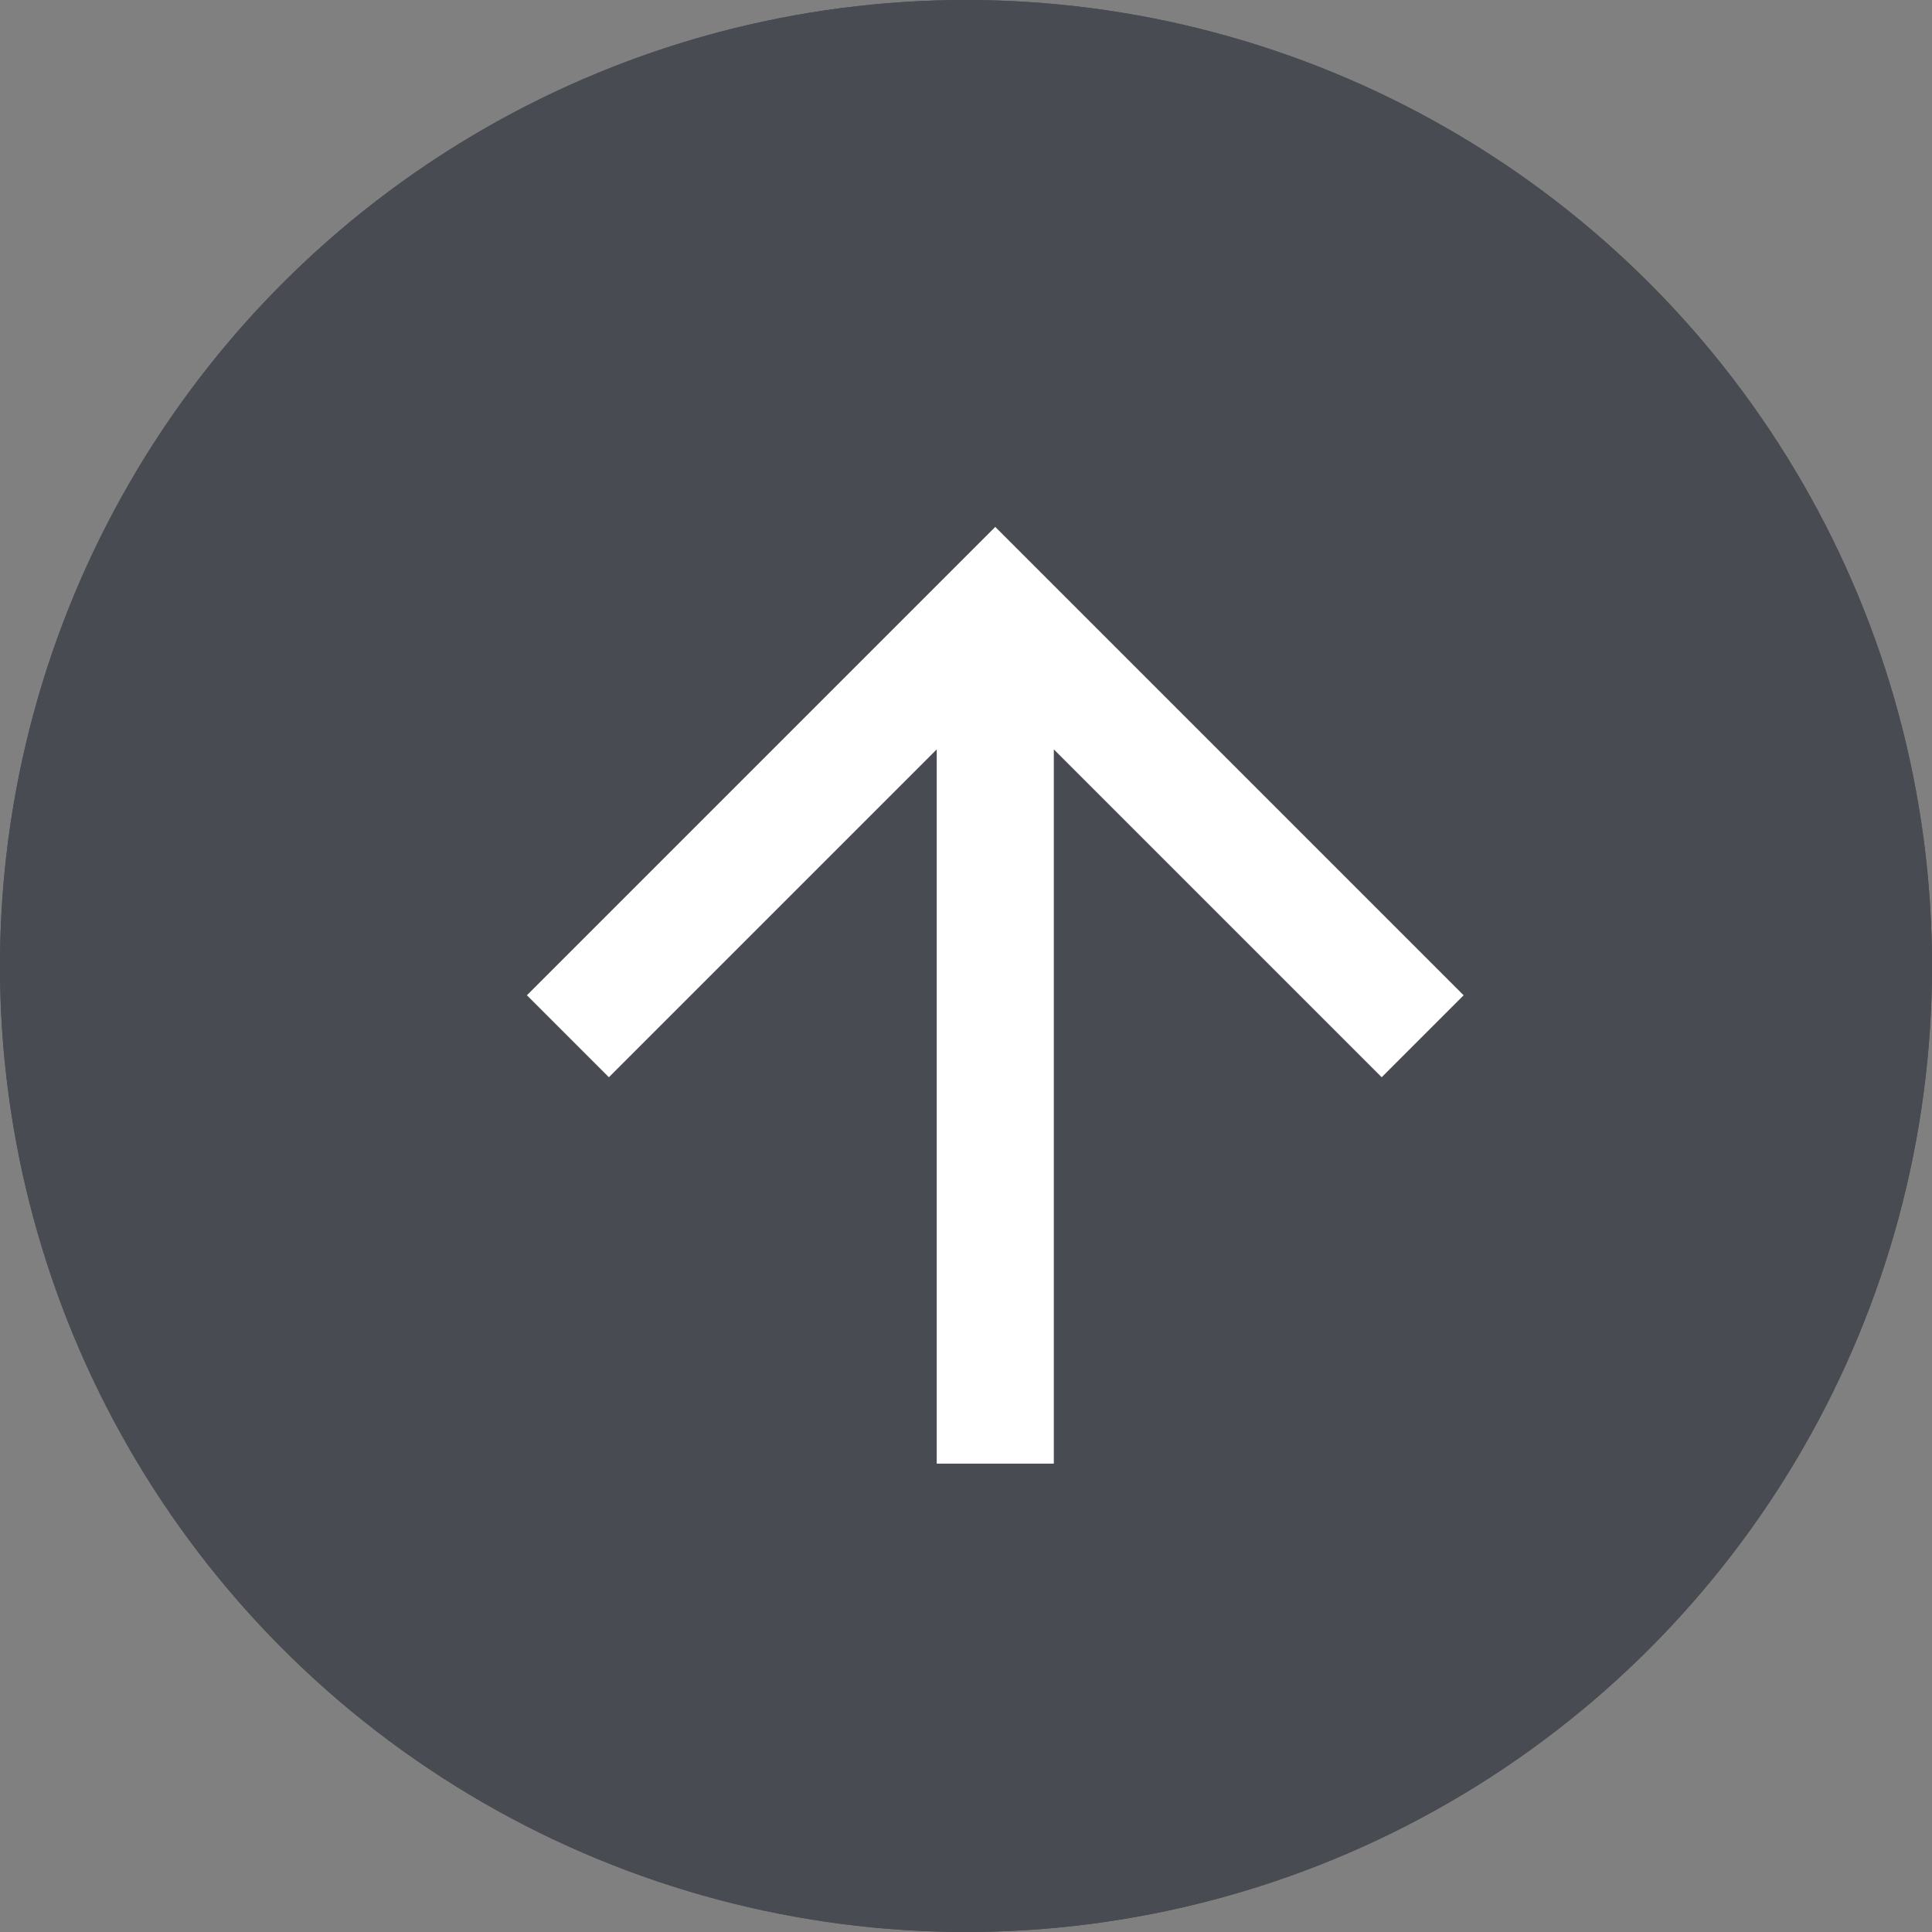 <svg xmlns="http://www.w3.org/2000/svg" viewBox="-13049 818 33 33">
  <rect x="-13049" y="818" width="33" height="33" fill="#808080" stroke="none"/>
  <defs>
    <style>
      .cls-1 {
        fill: #484b51;
        stroke: #484b51;
        stroke-width: 2px;
      }

      .cls-2 {
        fill: #fff;
        fill-rule: evenodd;
      }

      .cls-3 {
        stroke: none;
      }

      .cls-4 {
        fill: none;
      }
    </style>
  </defs>
  <g id="Group_5022" data-name="Group 5022" transform="translate(-13976 -1)">
    <g id="Group_5020" data-name="Group 5020">
      <g id="Ellipse_344" data-name="Ellipse 344" class="cls-1" transform="translate(927 819)">
        <circle class="cls-3" cx="16.5" cy="16.5" r="16.5"/>
        <circle class="cls-4" cx="16.5" cy="16.5" r="15.5"/>
      </g>
      <path id="path" class="cls-2" d="M20,11H7.8l5.6-5.6L12,4,4,12l8,8,1.4-1.4L7.8,13H20V11Z" transform="translate(956 824) rotate(90)"/>
    </g>
  </g>
</svg>
